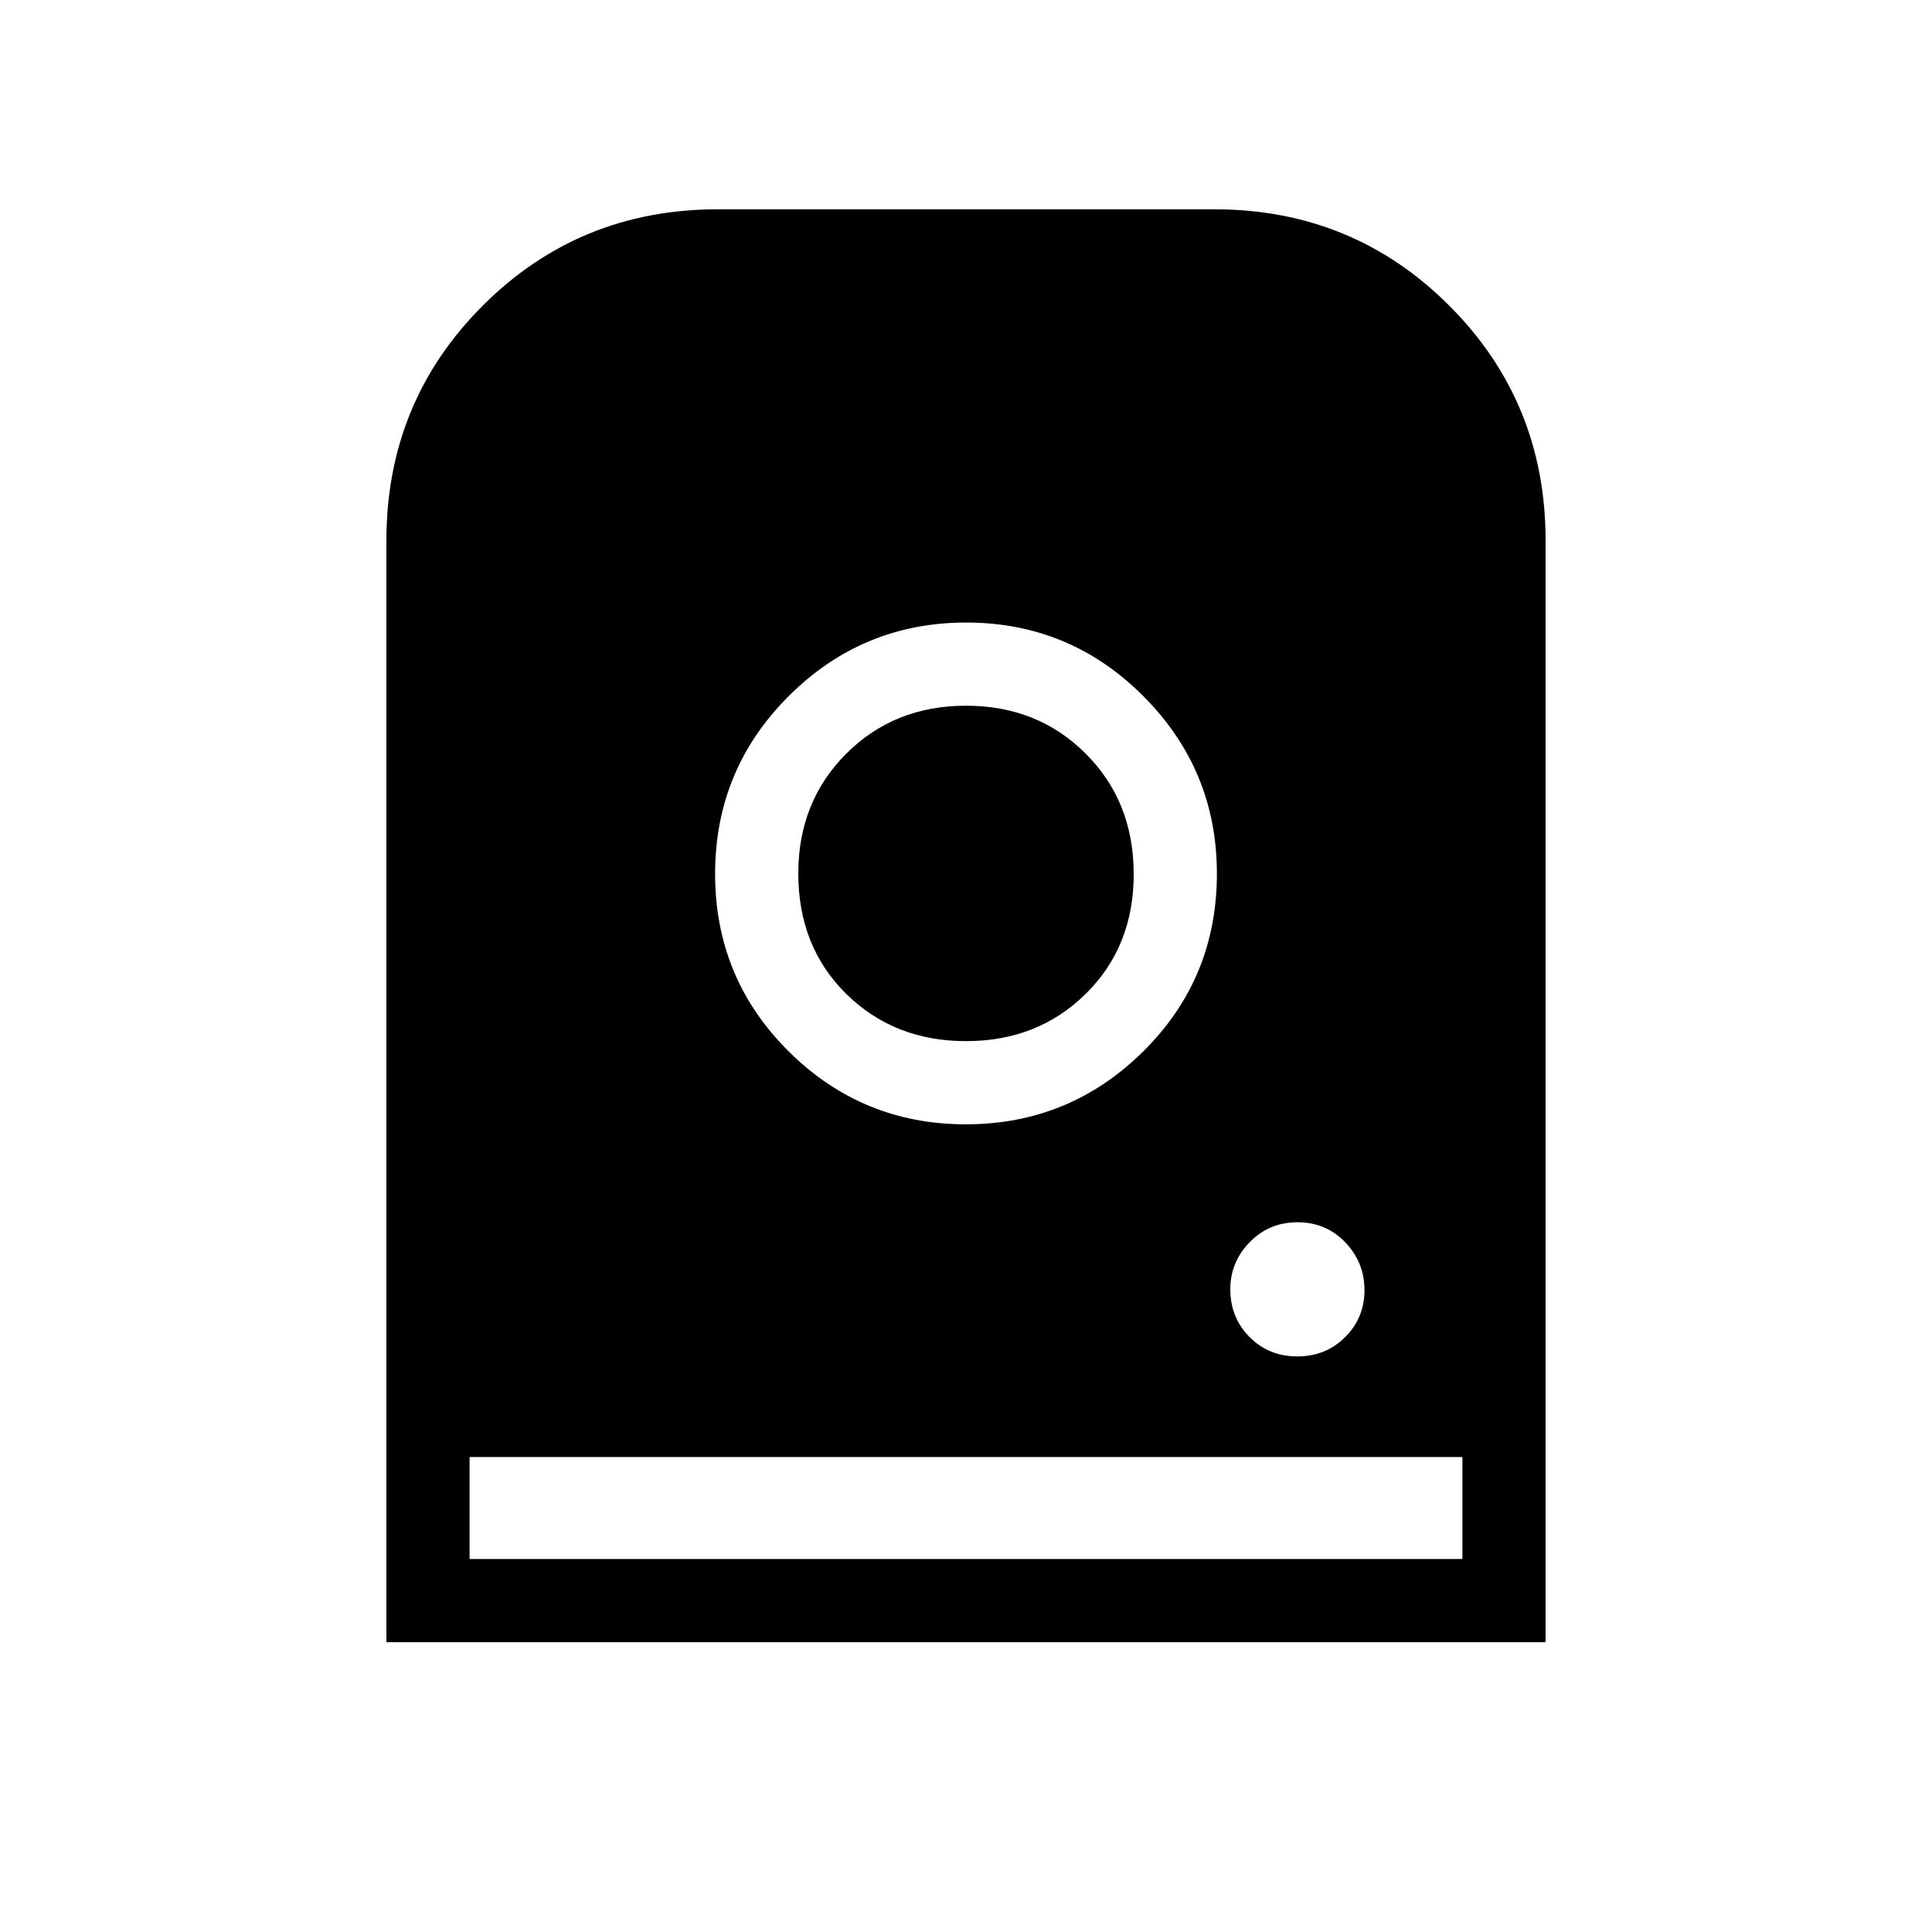 <svg xmlns="http://www.w3.org/2000/svg" height="40" viewBox="0 -960 960 960" width="40"><path d="M480.106-650.666q-51.539 0-88.156 36.51-36.616 36.511-36.616 88.383 0 51.873 36.51 88.156 36.51 36.283 88.05 36.283 51.539 0 88.156-36.214 36.616-36.215 36.616-88.346 0-51.539-36.51-88.156-36.51-36.616-88.05-36.616ZM480-442.667q-35.667 0-59.5-23.462T396.667-526q0-35.667 23.833-59.5t59.5-23.833q35.667 0 59.5 23.833t23.833 59.833q0 36-23.833 59.5t-59.5 23.5ZM644.596-286q14.137 0 23.771-9.563Q678-305.126 678-318.93q0-13.803-9.563-23.77-9.563-9.966-23.7-9.966-14.137 0-23.77 9.896-9.634 9.897-9.634 23.367 0 14.136 9.564 23.77Q630.46-286 644.596-286ZM192-144v-547.333q0-68.917 47.875-116.792T356.667-856h246.666q68.917 0 116.792 47.875T768-691.333V-144H192Zm41.333-41.333h493.334V-236H233.333v50.667Z"/></svg>